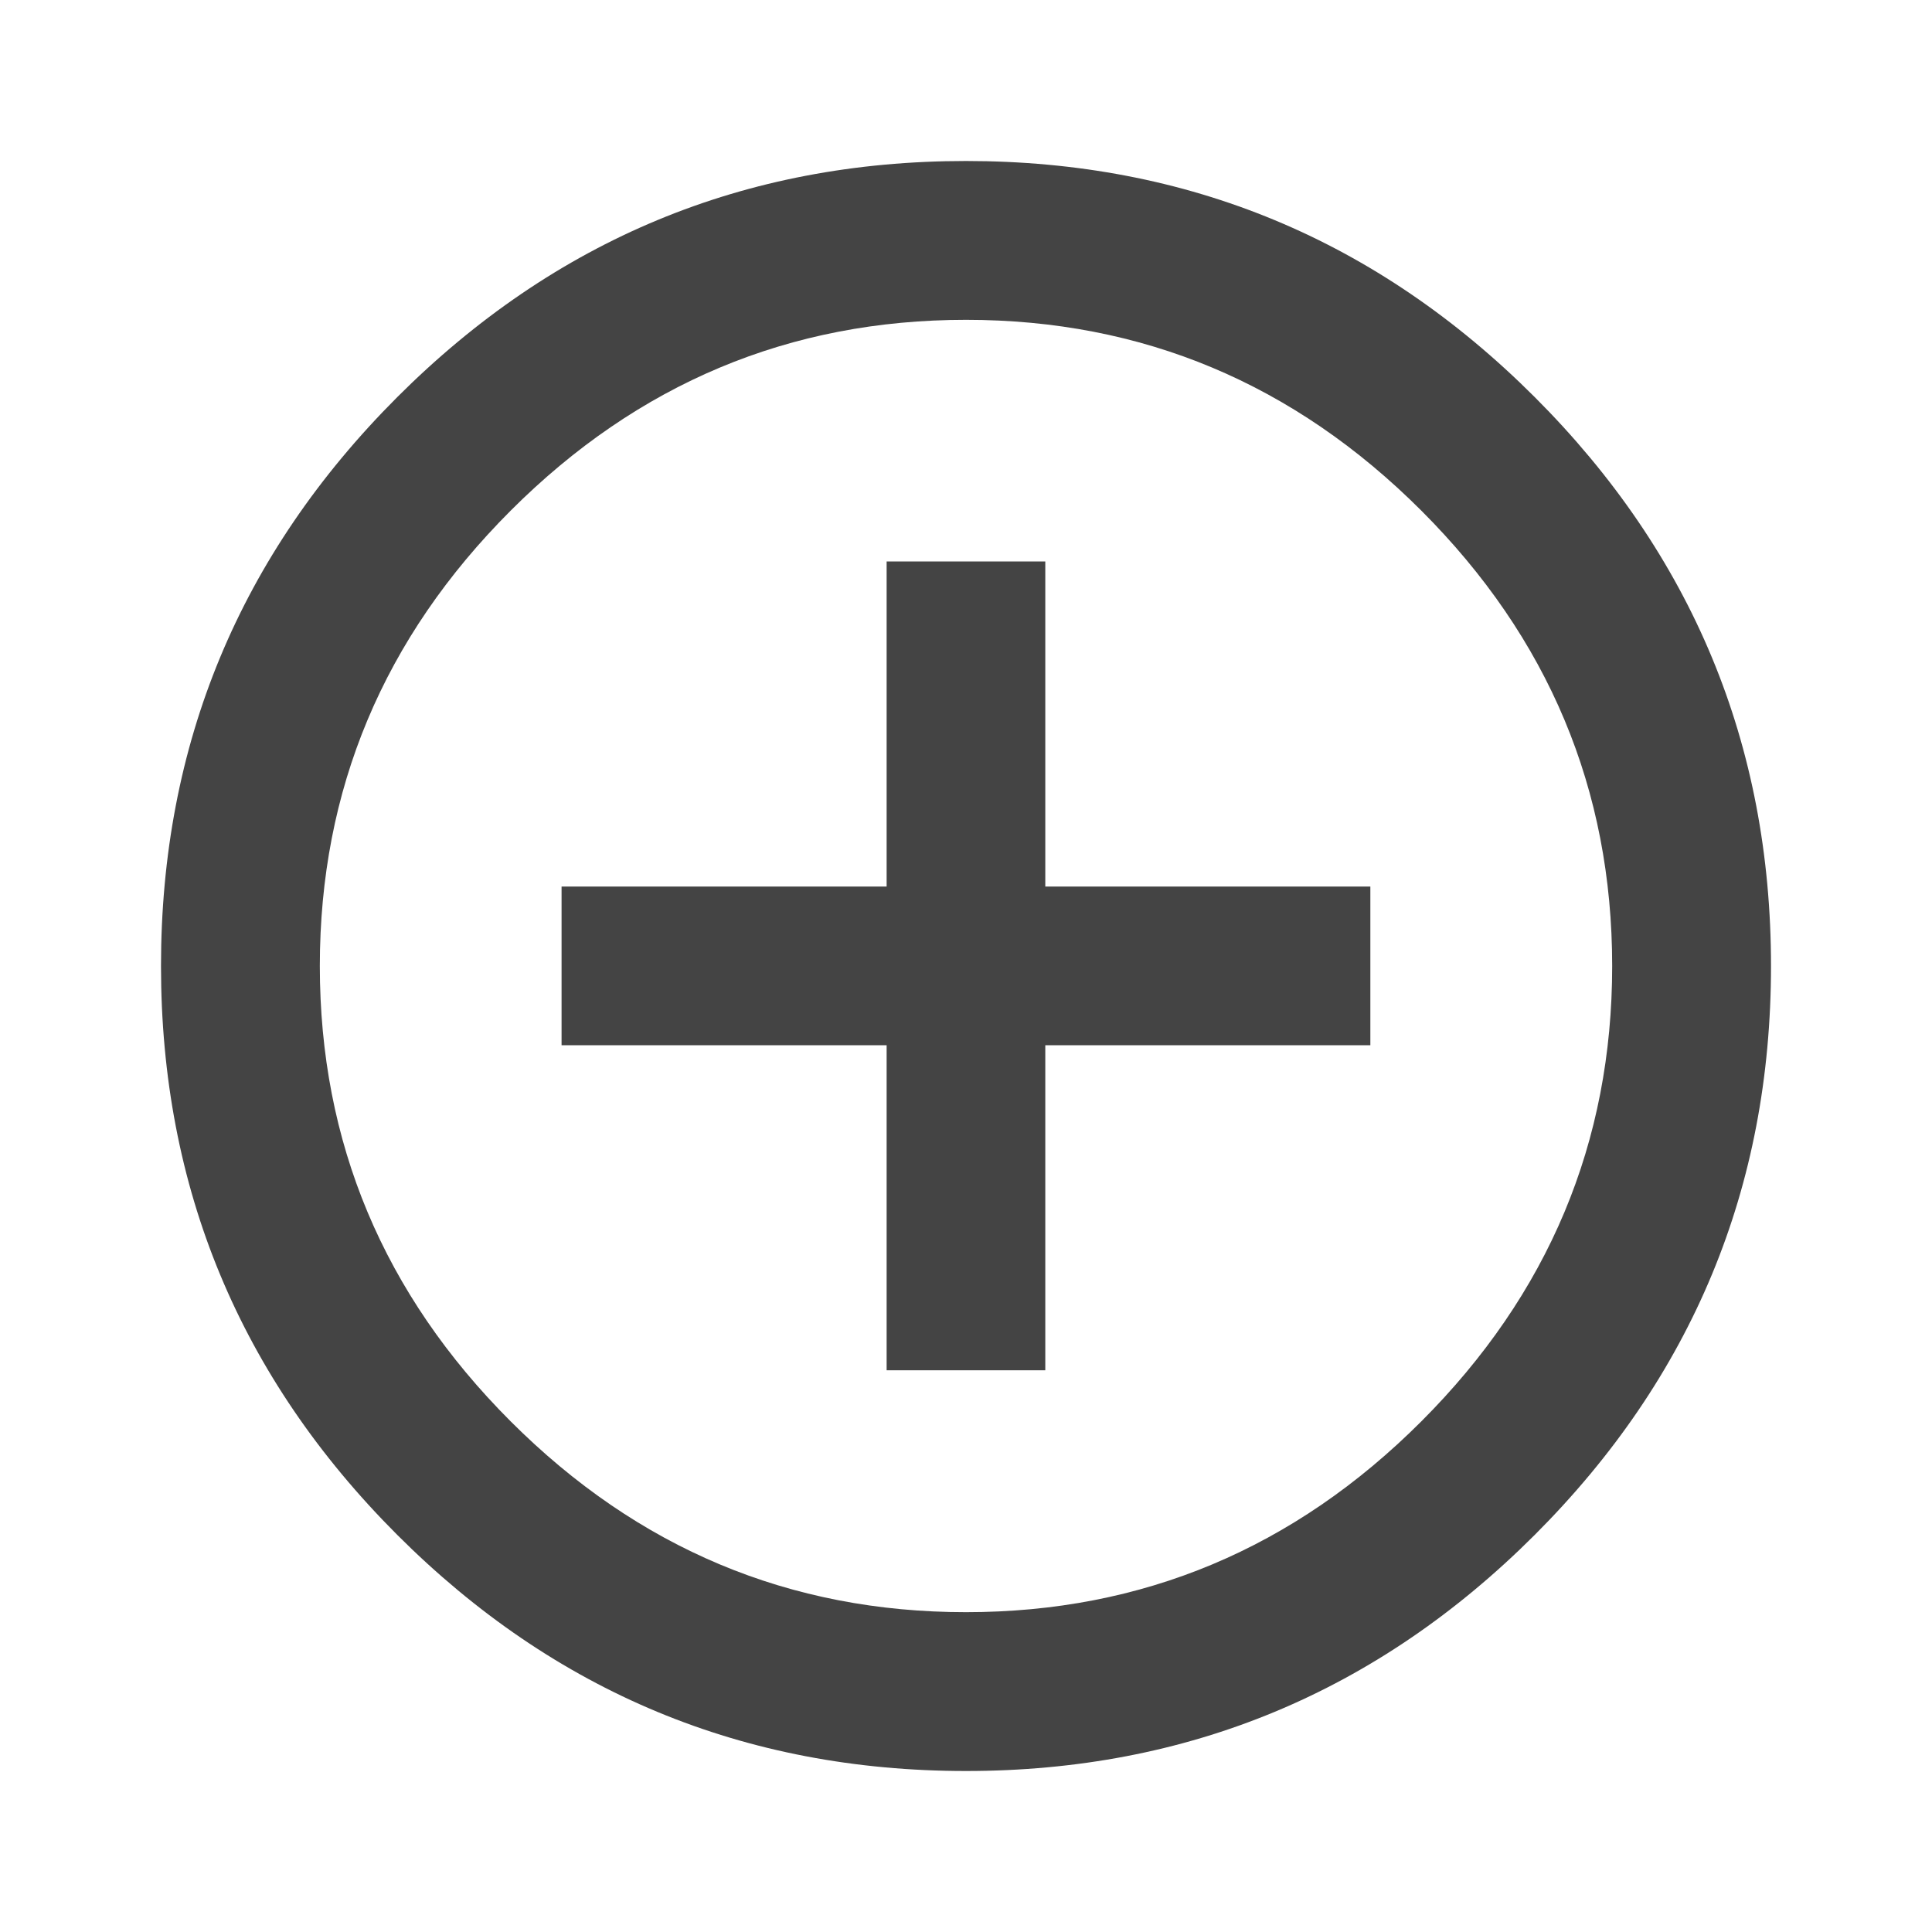<svg xmlns="http://www.w3.org/2000/svg" width="24" height="24" viewBox="0 0 24 24">
    <path d="M12 20.027q3.286 0 5.656-2.37 2.371-2.371 2.371-5.657t-2.37-5.656Q15.285 3.973 12 3.973t-5.656 2.37Q3.973 8.715 3.973 12t2.37 5.656Q8.715 20.027 12 20.027zM12 2q4.131 0 7.066 2.934Q22 7.87 22 12t-2.934 7.066Q16.13 22 12 22t-7.066-2.934Q2 16.13 2 12t2.934-7.066Q7.87 2 12 2zm.985 4.975v4.038h4.038v1.971h-4.038v4.038h-1.971v-4.038H6.976v-1.971h4.038V6.975h1.971z" fill="#444"/>
</svg>

